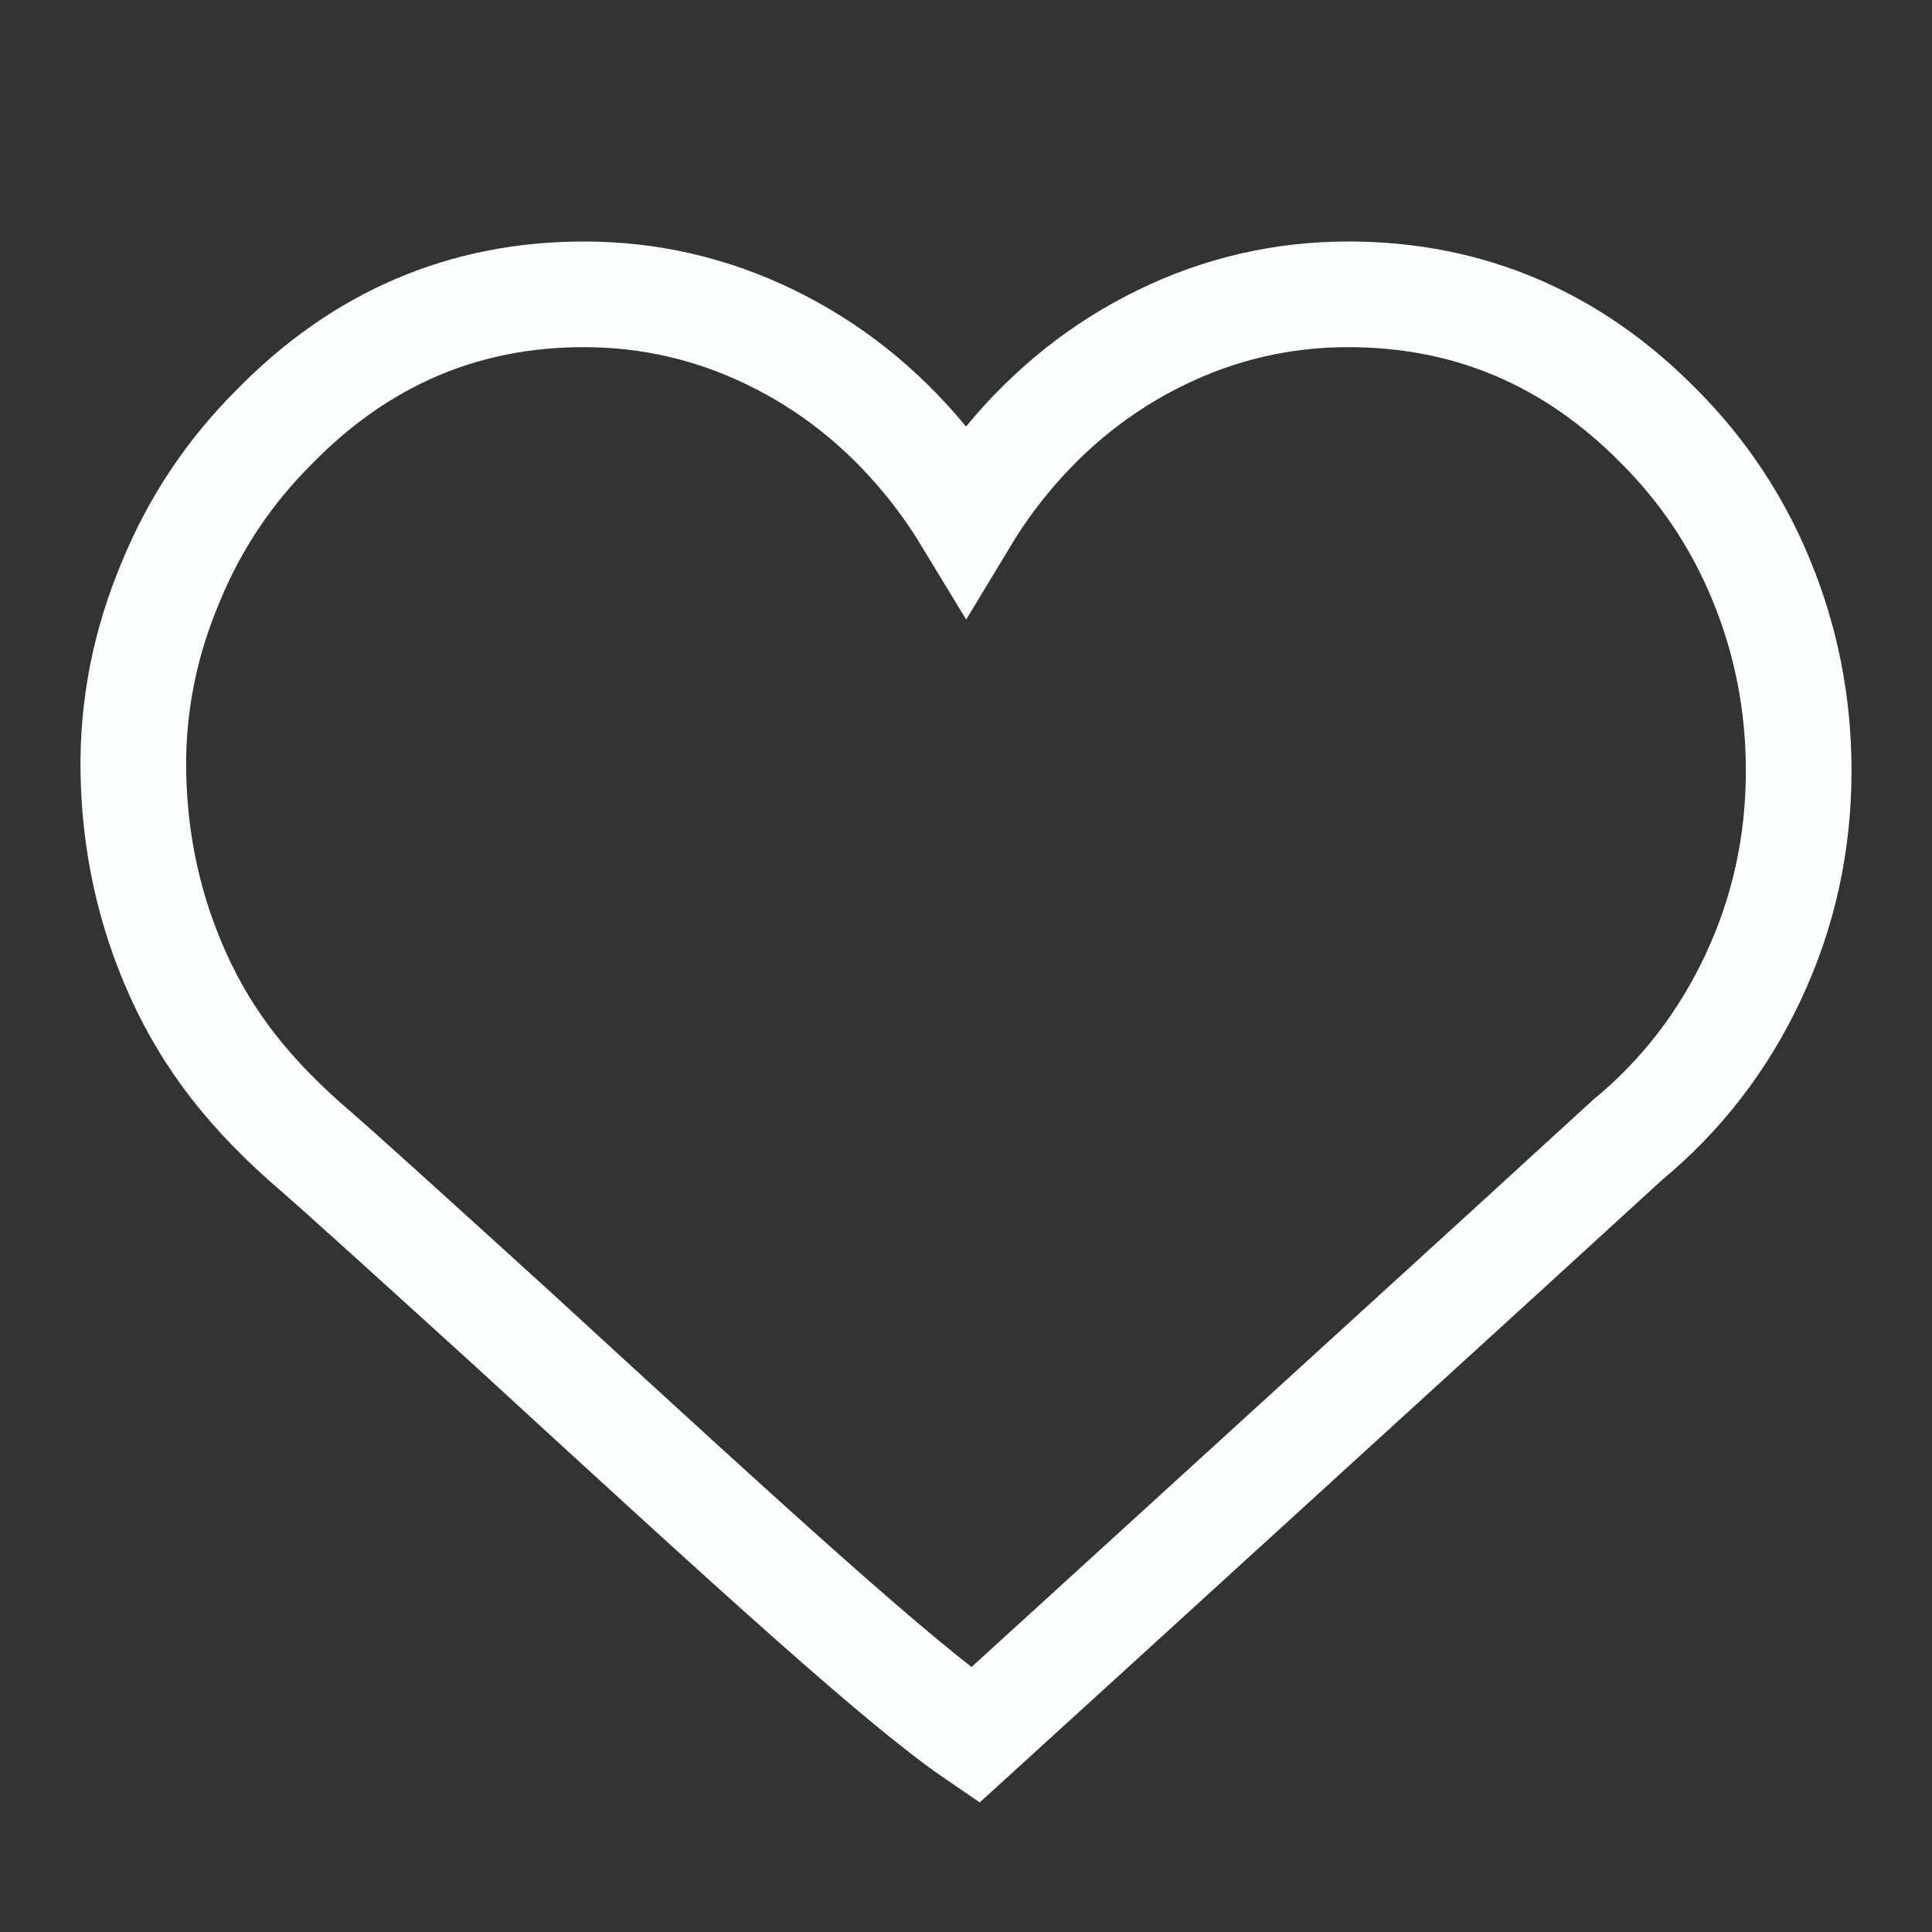 <?xml version="1.0" encoding="UTF-8"?>
<svg width="32px" height="32px" viewBox="0 0 32 32" version="1.1" xmlns="http://www.w3.org/2000/svg" xmlns:xlink="http://www.w3.org/1999/xlink">
    <rect x="0" y="0" width="32" height="32" fill="#333333" stroke="none"/>
    <title>32_favourites_white</title>
    <g id="Page-1" stroke="none" stroke-width="1" fill="none" fill-rule="evenodd">
        <g id="Desktop-HD" transform="translate(-1134, -414)">
            <g id="32_favourites_white" transform="translate(1134, 414)">
                <rect id="Rectangle-Copy" x="0" y="0" width="32" height="32"></rect>
                <path d="M22.331,4.875 C21.243,4.875 20.211,5.113 19.234,5.589 C18.248,6.069 17.396,6.747 16.676,7.621 C16.424,7.927 16.199,8.244 16.001,8.572 C15.802,8.244 15.577,7.927 15.325,7.621 C14.605,6.747 13.753,6.069 12.767,5.589 C11.79,5.113 10.758,4.875 9.67,4.875 C7.678,4.875 5.968,5.611 4.538,7.075 C3.793,7.82 3.226,8.67 2.831,9.632 C2.399,10.653 2.192,11.699 2.209,12.78 C2.227,13.975 2.477,15.105 2.961,16.17 C3.447,17.235 4.137,18.136 5.254,19.089 C5.524,19.321 6.61,20.3 8.511,22.029 C12.454,25.649 14.898,27.885 16.15,28.741 C16.797,28.152 18.518,26.584 21.312,24.035 C24.327,21.287 26.198,19.578 26.958,18.88 C27.851,18.142 28.546,17.24 29.043,16.176 C29.543,15.108 29.792,13.971 29.792,12.765 C29.792,11.66 29.585,10.607 29.171,9.605 C28.775,8.642 28.208,7.792 27.47,7.054 C26.036,5.602 24.325,4.875 22.331,4.875 Z" id="Path" stroke="#FAFFFE" stroke-width="1.75" fill-rule="nonzero"></path>
            </g>
        </g>
    </g>
</svg>